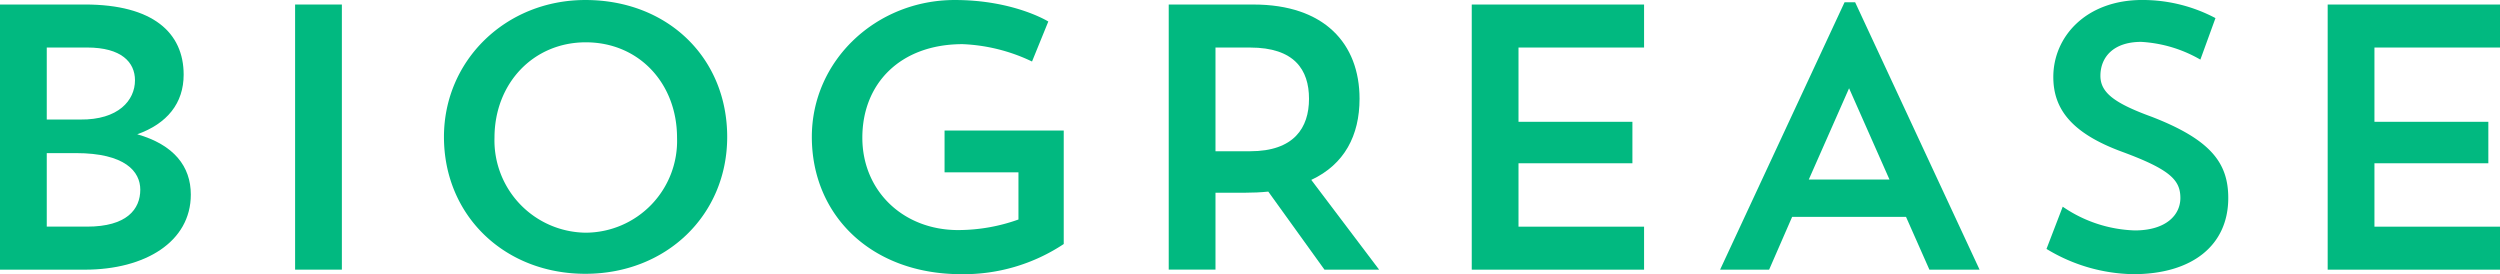 <svg xmlns="http://www.w3.org/2000/svg" xmlns:xlink="http://www.w3.org/1999/xlink" width="276.401" height="30.312" viewBox="0 0 276.401 30.312"><defs><style>.a{fill:#01b980;}.b{clip-path:url(#a);}</style><clipPath id="a"><rect class="a" width="276.401" height="30.312"/></clipPath></defs><g transform="translate(0 0)"><g class="b" transform="translate(0 0)"><path class="a" d="M0,.167H9.382c7.545,0,10.923,3.128,10.923,7.757,0,3.167-1.836,5.42-5.131,6.59,4.048,1.164,5.923,3.542,5.923,6.67,0,5.212-5.045,8.3-11.715,8.3H0ZM5.17,4.923v7.962H8.879c4.212.045,6.045-2.125,6.045-4.337,0-2-1.5-3.625-5.292-3.625Zm0,11.673v8.129H9.632c4.378,0,5.878-1.917,5.878-4.087,0-2-1.67-4.042-7.131-4.042Z" transform="translate(0 0.331)"/><rect class="a" width="5.17" height="29.312" transform="translate(32.627 0.5)"/><path class="a" d="M32.126,0c9.09,0,15.68,6.381,15.68,15.135,0,8.632-6.715,15.135-15.68,15.135S16.491,23.808,16.491,15.135C16.491,6.673,23.331,0,32.126,0m.045,25.725a10.144,10.144,0,0,0,10.09-10.5c0-6.006-4.212-10.548-10.09-10.548-5.8,0-10.093,4.542-10.093,10.548a10.2,10.2,0,0,0,10.093,10.5" transform="translate(32.593 0.001)"/><path class="a" d="M58.006,14.427V26.978a19.984,19.984,0,0,1-11.34,3.334c-9.923,0-16.51-6.5-16.51-15.177C30.156,6.673,37.284,0,45.958,0,52.5,0,56.3,2.378,56.3,2.378L54.5,6.8a19.54,19.54,0,0,0-7.67-1.92c-6.878,0-11.09,4.337-11.09,10.343,0,5.875,4.5,10.212,10.59,10.212A19.788,19.788,0,0,0,53,24.267V19.055H44.83V14.427Z" transform="translate(59.601 0.001)"/><path class="a" d="M43.413.168h9.382c7.8,0,11.715,4.3,11.715,10.423,0,4.048-1.67,7.256-5.337,8.965l7.5,9.923H60.632L54.42,20.851q-1.25.125-2.628.125H48.583v8.5h-5.17Zm5.17,4.756V16.389h3.834c4.837,0,6.506-2.586,6.506-5.8S57.3,4.924,52.417,4.924Z" transform="translate(85.802 0.333)"/><path class="a" d="M54.669.168H73.721V4.924H59.839v8.209H72.432V17.72H59.839v7.006H73.721V29.48H54.669Z" transform="translate(108.048 0.333)"/><path class="a" d="M69.314,29.646h-5.42L77.654.084h1.17L92.581,29.646H87.033l-2.584-5.837H71.859ZM73.7,19.681h8.92L78.154,9.591Z" transform="translate(126.281 0.167)"/><path class="a" d="M85.608,30.312a19,19,0,0,1-9.59-2.792l1.795-4.67a14.856,14.856,0,0,0,7.965,2.625c3.459,0,5.042-1.708,5.042-3.584,0-1.958-1.083-3.128-6.378-5.087-5.712-2.083-7.67-4.795-7.67-8.3,0-4.42,3.584-8.507,9.84-8.507A17.242,17.242,0,0,1,94.7,2L93.031,6.59a14.7,14.7,0,0,0-6.545-1.961c-3.087,0-4.506,1.708-4.506,3.753,0,1.878,1.586,3.042,5.715,4.545,6.545,2.545,8.42,5.128,8.42,8.965,0,5.212-3.962,8.42-10.507,8.42" transform="translate(150.243 0.001)"/><path class="a" d="M86.463.168h19.052V4.924H91.633v8.209h12.593V17.72H91.633v7.006h13.882V29.48H86.463Z" transform="translate(170.886 0.333)"/></g></g></svg>